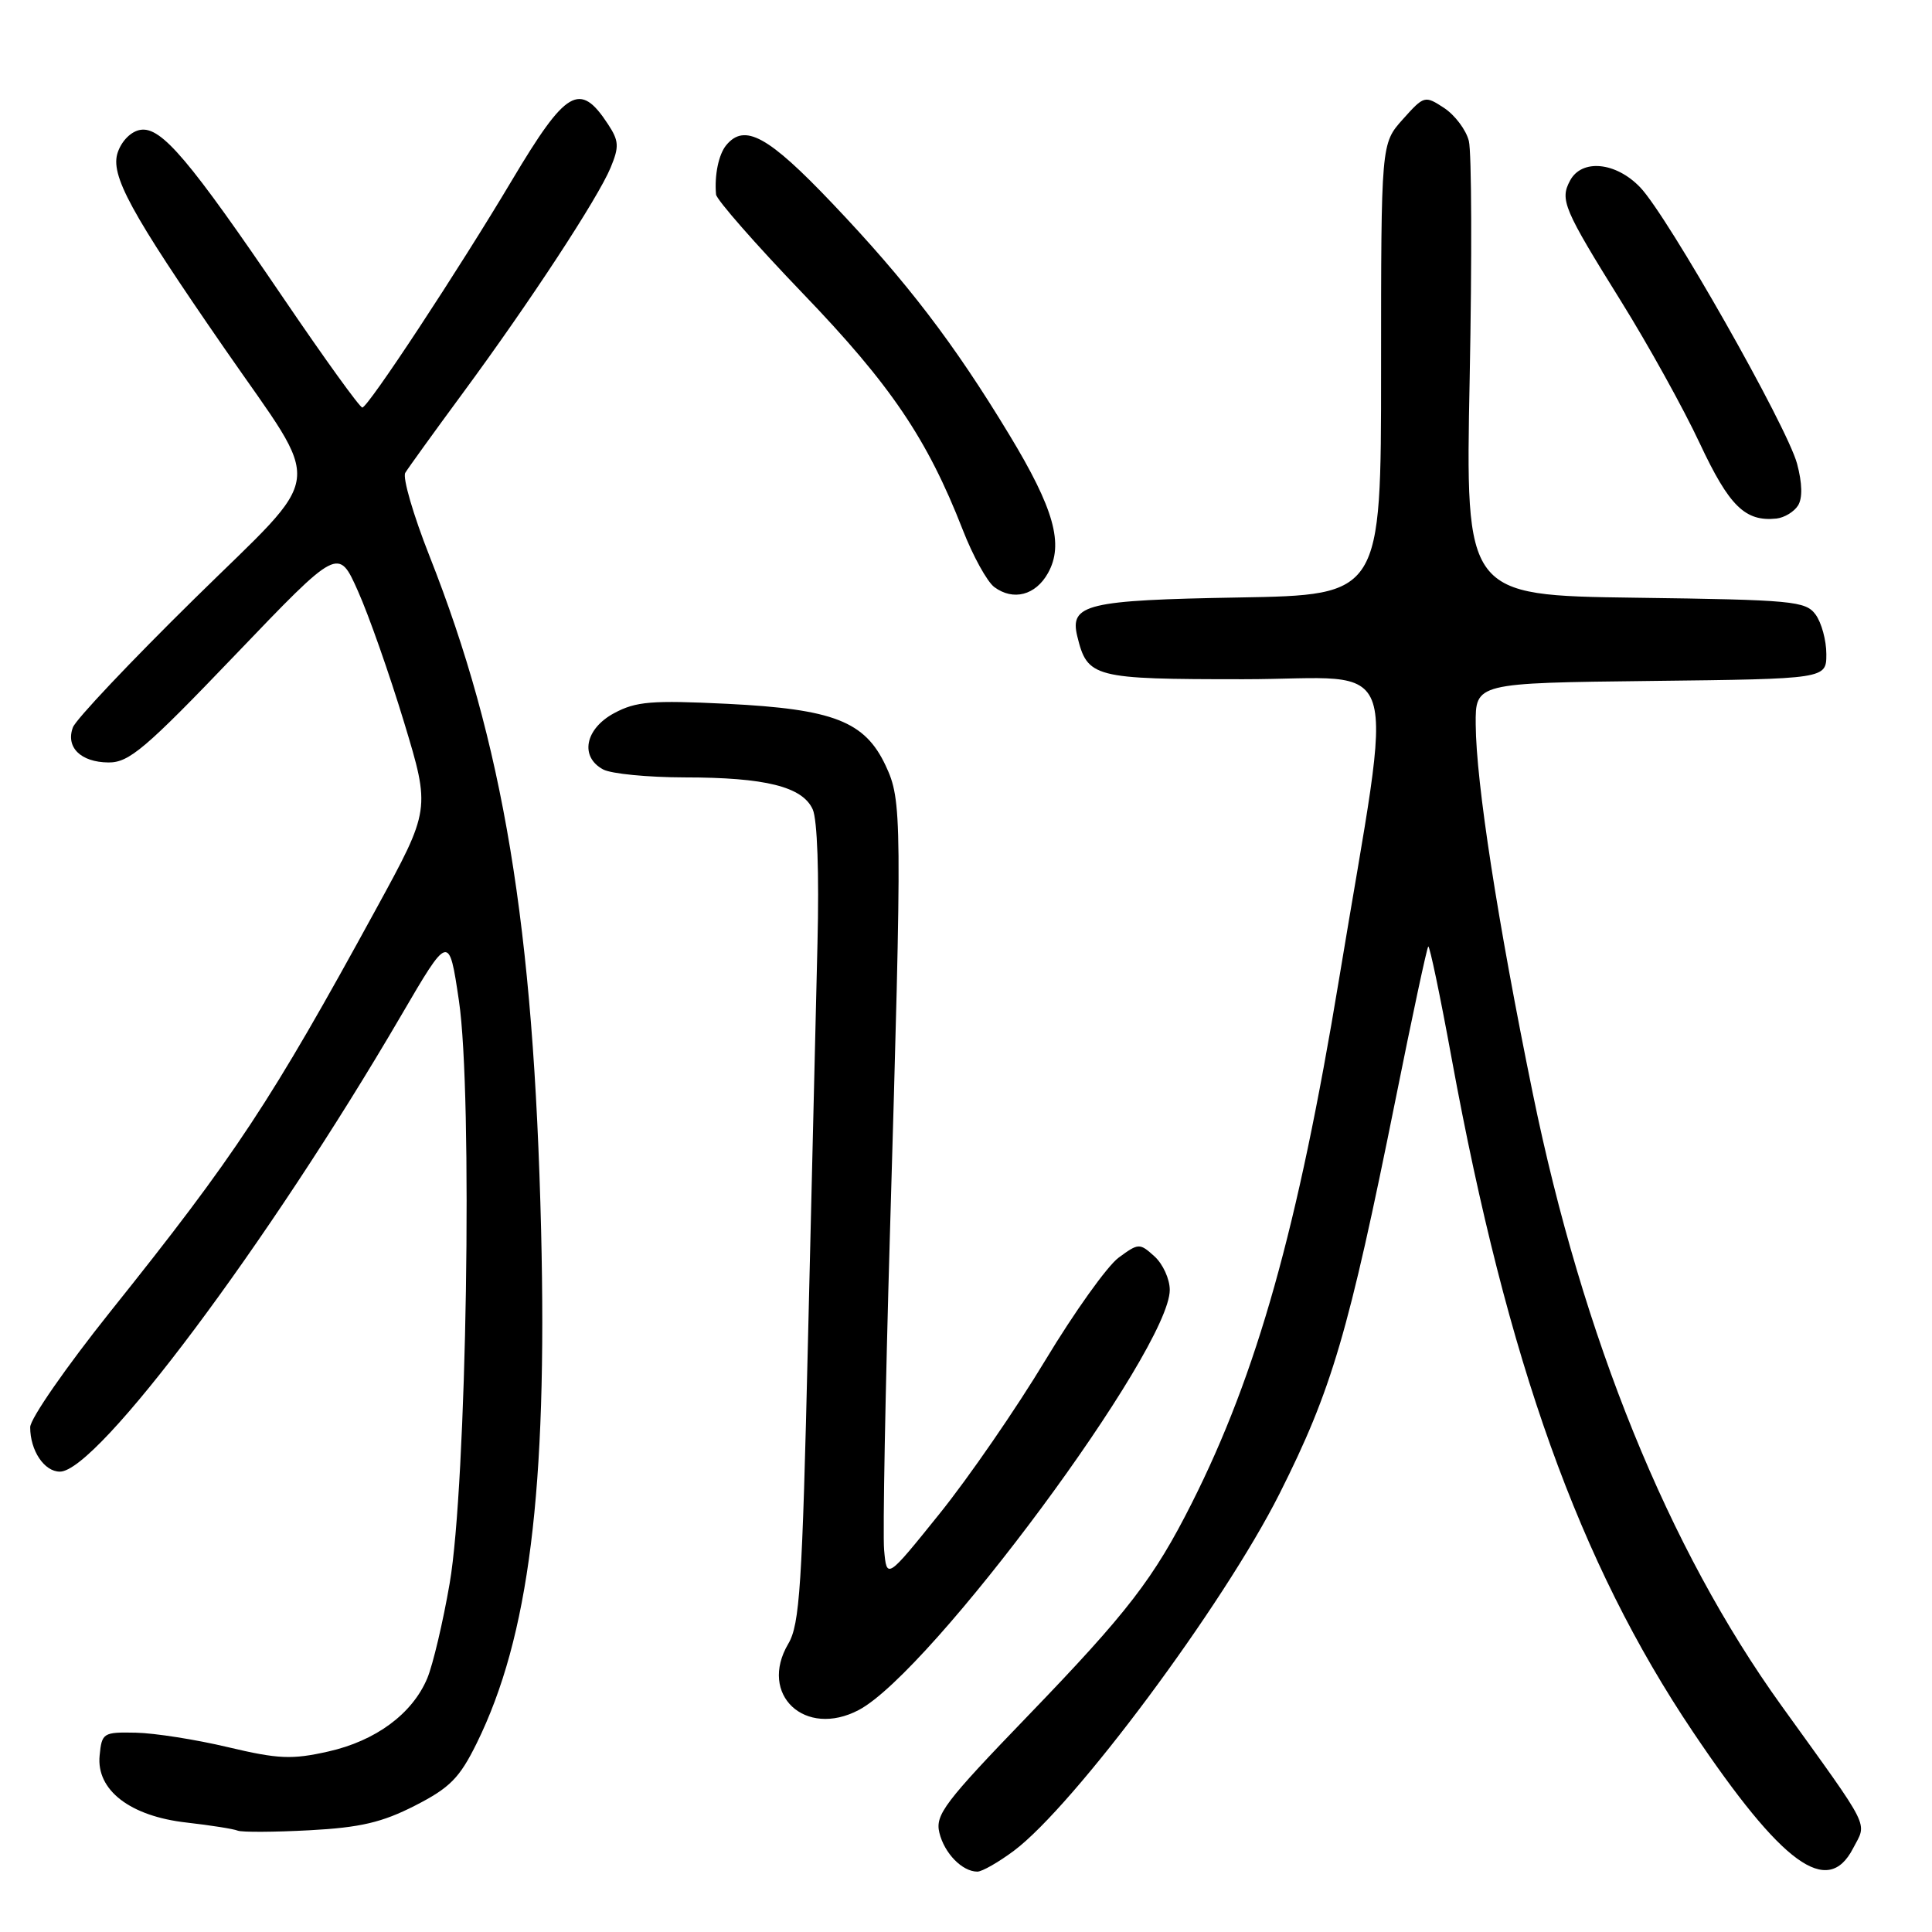 <?xml version="1.0" encoding="UTF-8" standalone="no"?>
<!DOCTYPE svg PUBLIC "-//W3C//DTD SVG 1.1//EN" "http://www.w3.org/Graphics/SVG/1.1/DTD/svg11.dtd" >
<svg xmlns="http://www.w3.org/2000/svg" xmlns:xlink="http://www.w3.org/1999/xlink" version="1.1" viewBox="0 0 256 256">
 <g >
 <path fill="currentColor"
d=" M 134.33 245.25 C 142.33 239.27 162.08 212.73 169.54 197.93 C 176.48 184.13 178.68 176.67 184.95 145.52 C 187.13 134.64 189.07 125.59 189.25 125.42 C 189.43 125.24 190.83 131.93 192.36 140.30 C 199.74 180.51 209.26 207.08 224.31 229.46 C 236.16 247.09 242.16 251.46 245.54 244.92 C 247.40 241.34 248.13 242.80 236.03 225.98 C 221.06 205.17 209.73 177.26 203.10 144.87 C 198.44 122.10 195.59 103.69 195.54 96.00 C 195.50 90.50 195.50 90.50 218.75 90.23 C 242.00 89.96 242.00 89.96 242.00 86.67 C 242.00 84.86 241.36 82.51 240.58 81.44 C 239.26 79.64 237.59 79.48 216.67 79.20 C 194.17 78.89 194.17 78.89 194.74 50.12 C 195.05 34.29 195.00 20.14 194.63 18.68 C 194.27 17.22 192.79 15.26 191.36 14.31 C 188.79 12.63 188.70 12.66 185.87 15.82 C 183.00 19.03 183.00 19.03 183.00 48.94 C 183.00 78.84 183.00 78.84 164.15 79.17 C 144.01 79.52 141.72 80.07 142.74 84.29 C 144.09 89.81 144.84 90.00 164.78 90.00 C 186.28 90.00 184.77 85.26 177.43 129.75 C 171.98 162.73 166.56 182.02 157.92 199.17 C 152.89 209.15 149.45 213.62 136.22 227.34 C 125.17 238.80 123.90 240.47 124.47 242.84 C 125.13 245.57 127.50 248.00 129.51 248.00 C 130.13 248.00 132.30 246.76 134.33 245.25 Z  M 54.98 239.26 C 59.62 236.89 60.89 235.60 63.17 230.98 C 70.09 216.92 72.53 197.45 71.70 163.00 C 70.72 122.69 66.71 98.49 56.90 73.65 C 54.76 68.23 53.32 63.28 53.70 62.65 C 54.08 62.02 57.50 57.28 61.30 52.12 C 70.23 40.00 79.23 26.26 80.91 22.21 C 82.06 19.43 82.02 18.67 80.56 16.45 C 76.83 10.76 75.03 11.82 67.84 23.88 C 60.79 35.72 48.76 54.00 48.01 54.00 C 47.67 54.00 42.98 47.49 37.58 39.54 C 25.11 21.19 21.40 16.80 18.65 17.20 C 17.42 17.37 16.15 18.61 15.61 20.17 C 14.56 23.16 17.22 28.06 29.78 46.22 C 42.99 65.32 43.39 61.99 25.76 79.34 C 17.28 87.68 10.04 95.34 9.66 96.38 C 8.68 99.01 10.69 101.00 14.37 101.03 C 17.10 101.05 19.23 99.25 31.17 86.78 C 44.84 72.50 44.84 72.50 47.43 78.32 C 48.86 81.51 51.61 89.34 53.54 95.70 C 57.04 107.26 57.04 107.26 49.87 120.38 C 35.87 146.01 31.25 153.01 14.61 173.81 C 8.78 181.11 4.00 187.99 4.00 189.11 C 4.00 192.21 5.86 195.00 7.94 195.00 C 12.89 195.00 35.53 164.74 53.13 134.60 C 59.49 123.71 59.49 123.71 60.81 132.60 C 62.66 145.04 61.84 196.80 59.58 209.82 C 58.70 214.94 57.36 220.59 56.62 222.37 C 54.65 227.08 49.79 230.68 43.47 232.09 C 38.67 233.17 36.88 233.09 30.21 231.51 C 25.97 230.50 20.48 229.64 18.00 229.59 C 13.67 229.50 13.49 229.62 13.20 232.62 C 12.75 237.20 17.23 240.66 24.74 241.50 C 27.91 241.86 30.95 242.34 31.50 242.57 C 32.05 242.79 36.32 242.77 41.00 242.52 C 47.75 242.16 50.63 241.48 54.98 239.26 Z  M 113.80 226.58 C 123.38 221.52 155.00 178.81 155.00 170.92 C 155.00 169.48 154.09 167.49 152.98 166.48 C 151.01 164.70 150.87 164.70 148.23 166.64 C 146.73 167.74 142.35 173.87 138.50 180.26 C 134.65 186.65 128.35 195.79 124.50 200.57 C 117.50 209.27 117.50 209.27 117.15 205.38 C 116.96 203.25 117.31 184.40 117.92 163.50 C 119.54 108.07 119.53 106.09 117.35 101.44 C 114.60 95.58 110.44 93.96 96.37 93.26 C 86.33 92.77 84.27 92.94 81.37 94.50 C 77.51 96.58 76.80 100.29 79.93 101.96 C 81.00 102.53 85.84 103.00 90.68 103.01 C 101.43 103.01 106.34 104.24 107.69 107.25 C 108.30 108.59 108.55 115.79 108.32 125.00 C 108.11 133.53 107.54 157.23 107.06 177.68 C 106.30 210.17 105.97 215.24 104.45 217.81 C 100.48 224.54 106.66 230.34 113.80 226.58 Z  M 138.86 75.94 C 141.00 72.13 139.68 67.41 133.72 57.58 C 126.40 45.48 120.14 37.30 110.28 26.94 C 101.78 18.00 98.65 16.29 96.22 19.25 C 95.22 20.47 94.65 23.23 94.88 25.77 C 94.95 26.46 100.11 32.35 106.36 38.86 C 118.04 51.01 122.86 58.14 127.56 70.18 C 128.91 73.66 130.80 77.08 131.75 77.79 C 134.26 79.65 137.22 78.88 138.86 75.94 Z  M 238.25 66.98 C 238.86 66.00 238.81 64.02 238.12 61.44 C 236.77 56.44 221.00 28.65 217.33 24.82 C 214.11 21.46 209.59 21.02 208.04 23.93 C 206.67 26.48 207.19 27.69 214.81 39.94 C 218.39 45.69 223.08 54.15 225.23 58.75 C 229.14 67.09 231.25 69.15 235.40 68.71 C 236.44 68.59 237.72 67.82 238.25 66.98 Z "/>
</g>
</svg>